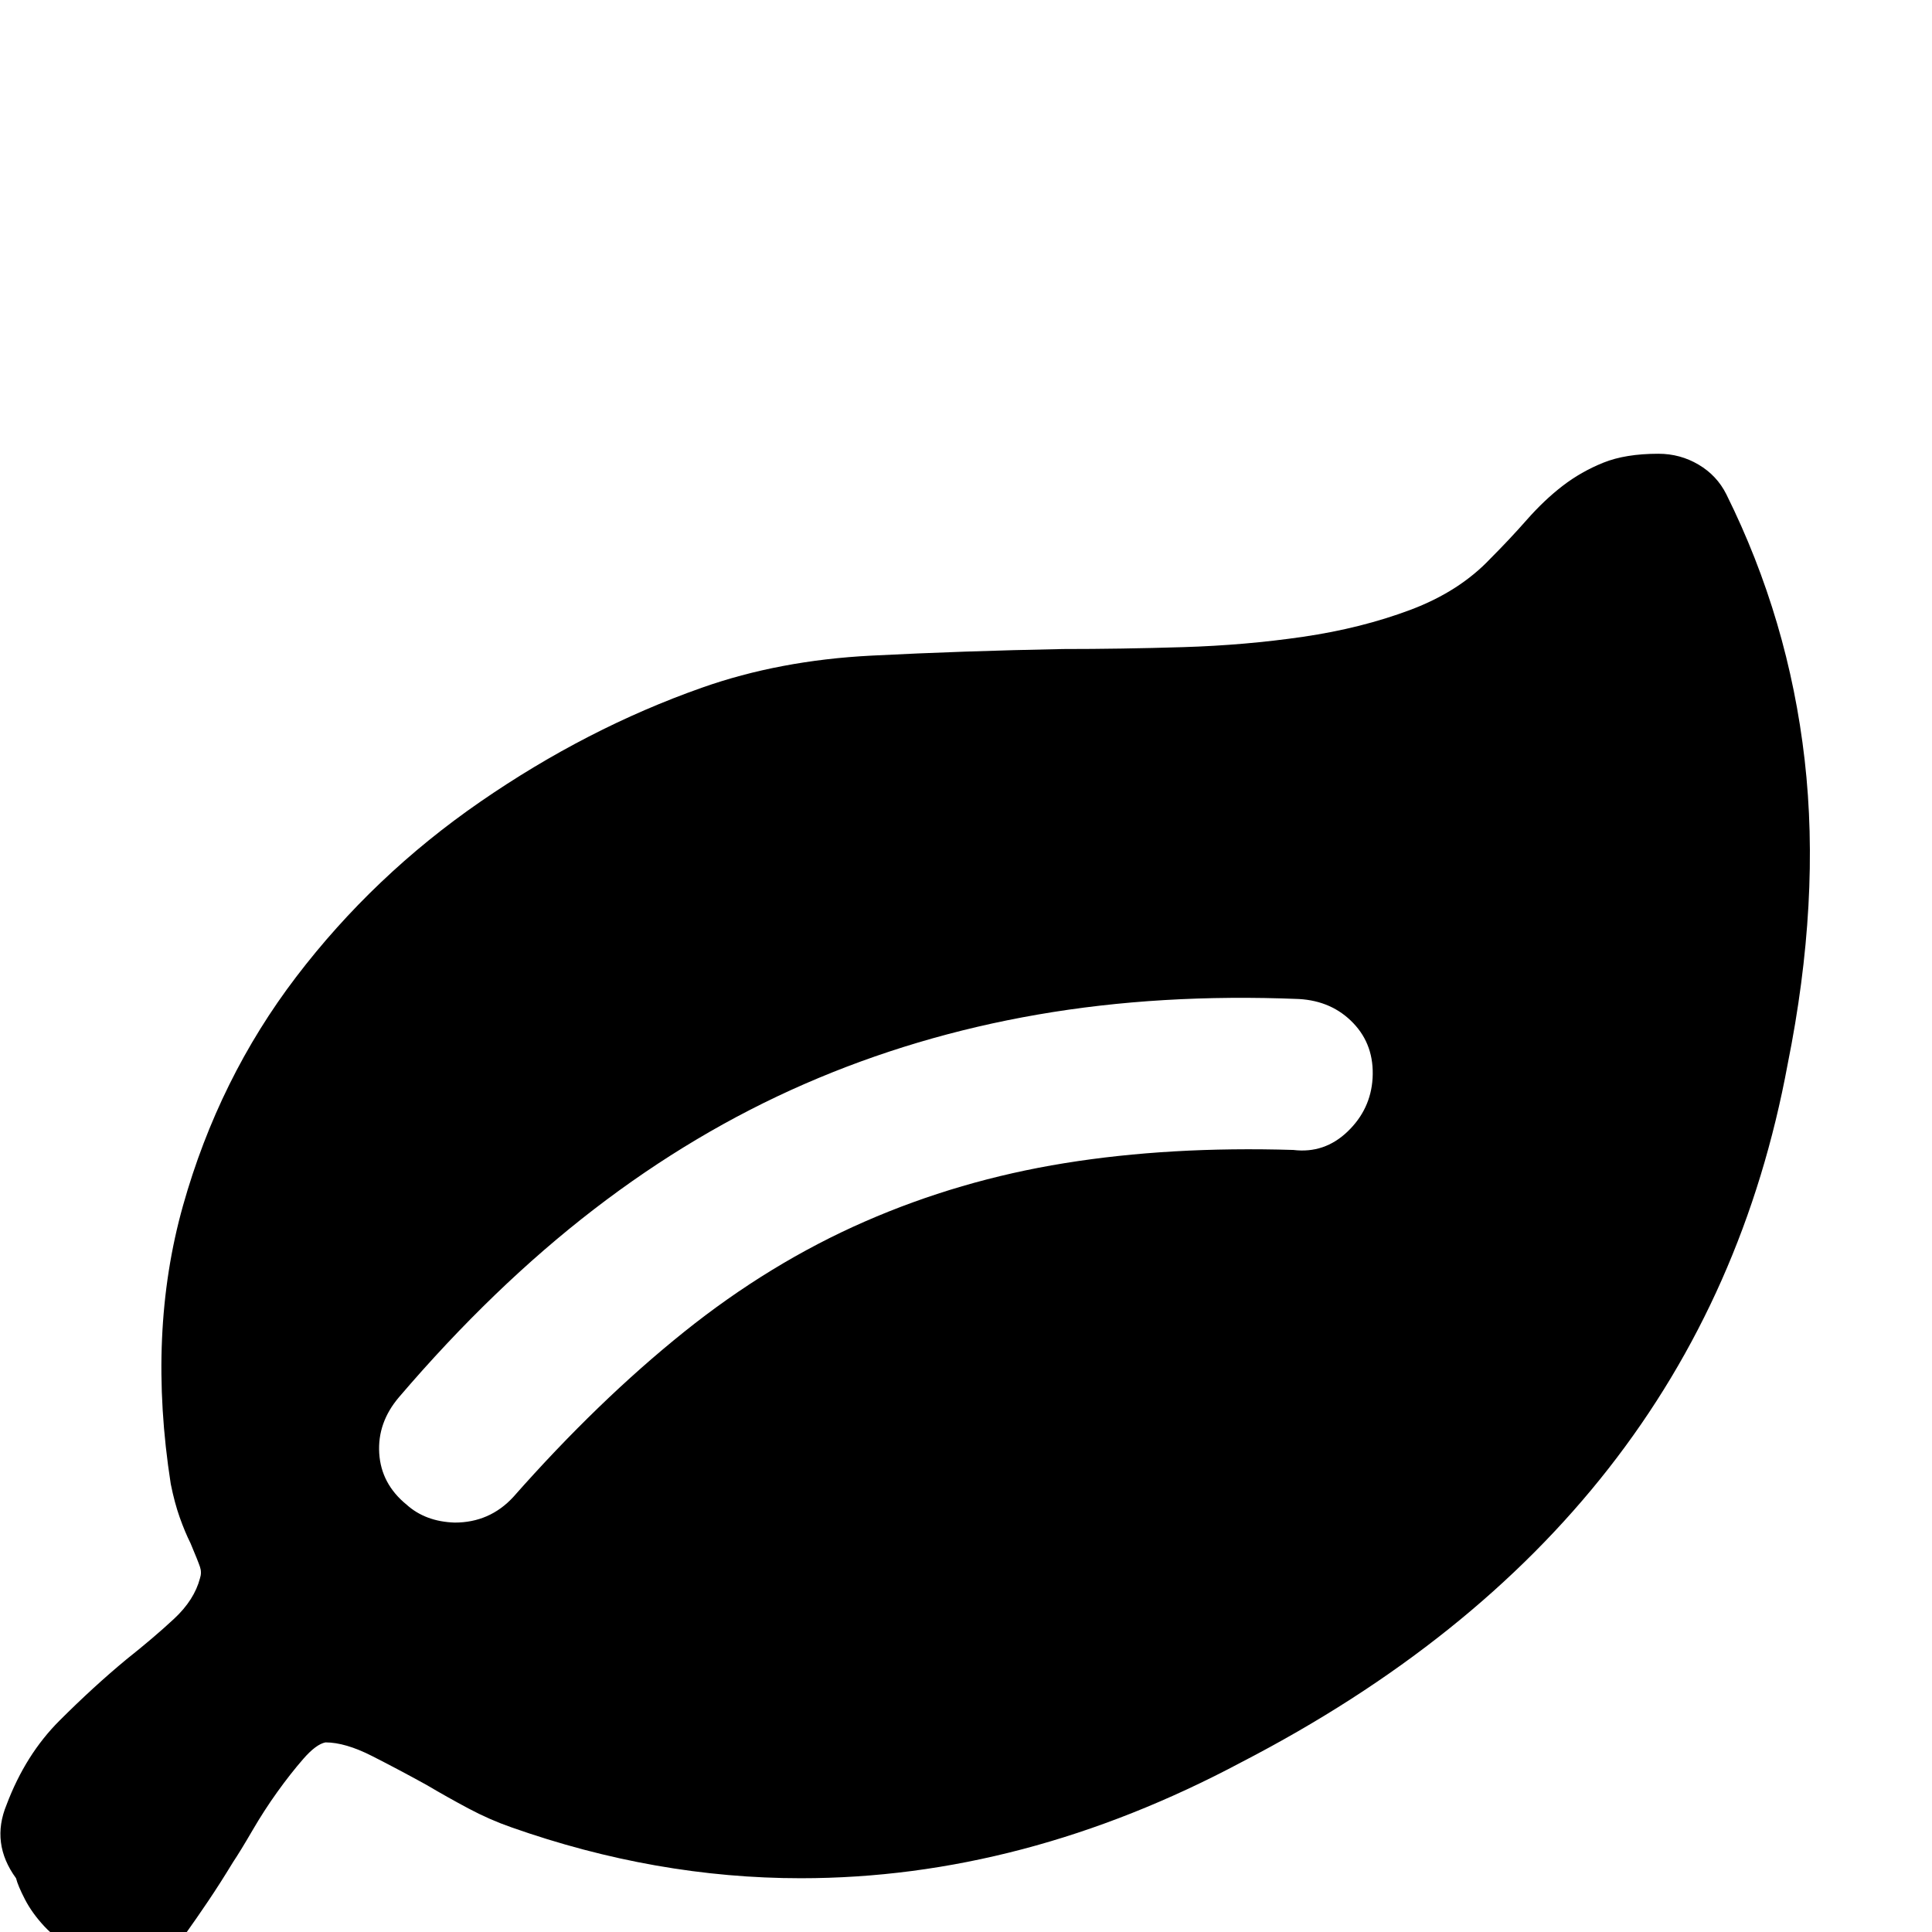 <?xml version="1.0" standalone="no"?>
<!DOCTYPE svg PUBLIC "-//W3C//DTD SVG 1.1//EN" "http://www.w3.org/Graphics/SVG/1.1/DTD/svg11.dtd" >
<svg viewBox="-1 -512 2048 2048">
  <g transform="matrix(1 0 0 -1 0 1536)">
   <path fill="currentColor"
d="M6 135q20 53 56 89t71 65q29 23 50.5 43t27.5 43q2 6 0 12t-10 25q-6 12 -11.5 27.5t-9.5 35.5q-25 160 13 295t120 242.5t195 185.5t235 121q82 29 179.5 34t203.5 7q61 0 127 2t127.5 11t113.5 28.5t85 54.5q20 20 38.5 41t38 36t43 24.5t58.5 9.5q23 0 42.5 -11.5
t29.5 -31.5q66 -133 83 -281.5t-18 -322.5q-90 -487 -579 -740q-231 -123 -467 -123q-154 0 -307 54q-23 8 -45.5 20t-44.5 25q-29 16 -57.5 30.5t-49.5 14.5q-10 -2 -23.5 -17.5t-27.5 -35t-26.5 -41t-20.5 -33.5q-14 -23 -26.5 -41.5t-22.5 -32.5q-25 -31 -64 -31h-4
q-29 2 -49.5 12.5t-33.5 24.5t-20.5 28.5t-9.5 22.5q-27 37 -10 78zM401 507.5q2 -32.5 29 -54.5q20 -18 51 -19q37 0 62 27q90 102 181 175t191.5 117t212 62t242.5 14q33 -4 57.5 19.5t26.5 56.5q2 35 -20.5 58.5t-57.5 25.5q-147 6 -277 -16.5t-247 -73.5t-223.5 -133
t-206.5 -199q-23 -27 -21 -59.5z" />
  </g>

</svg>
